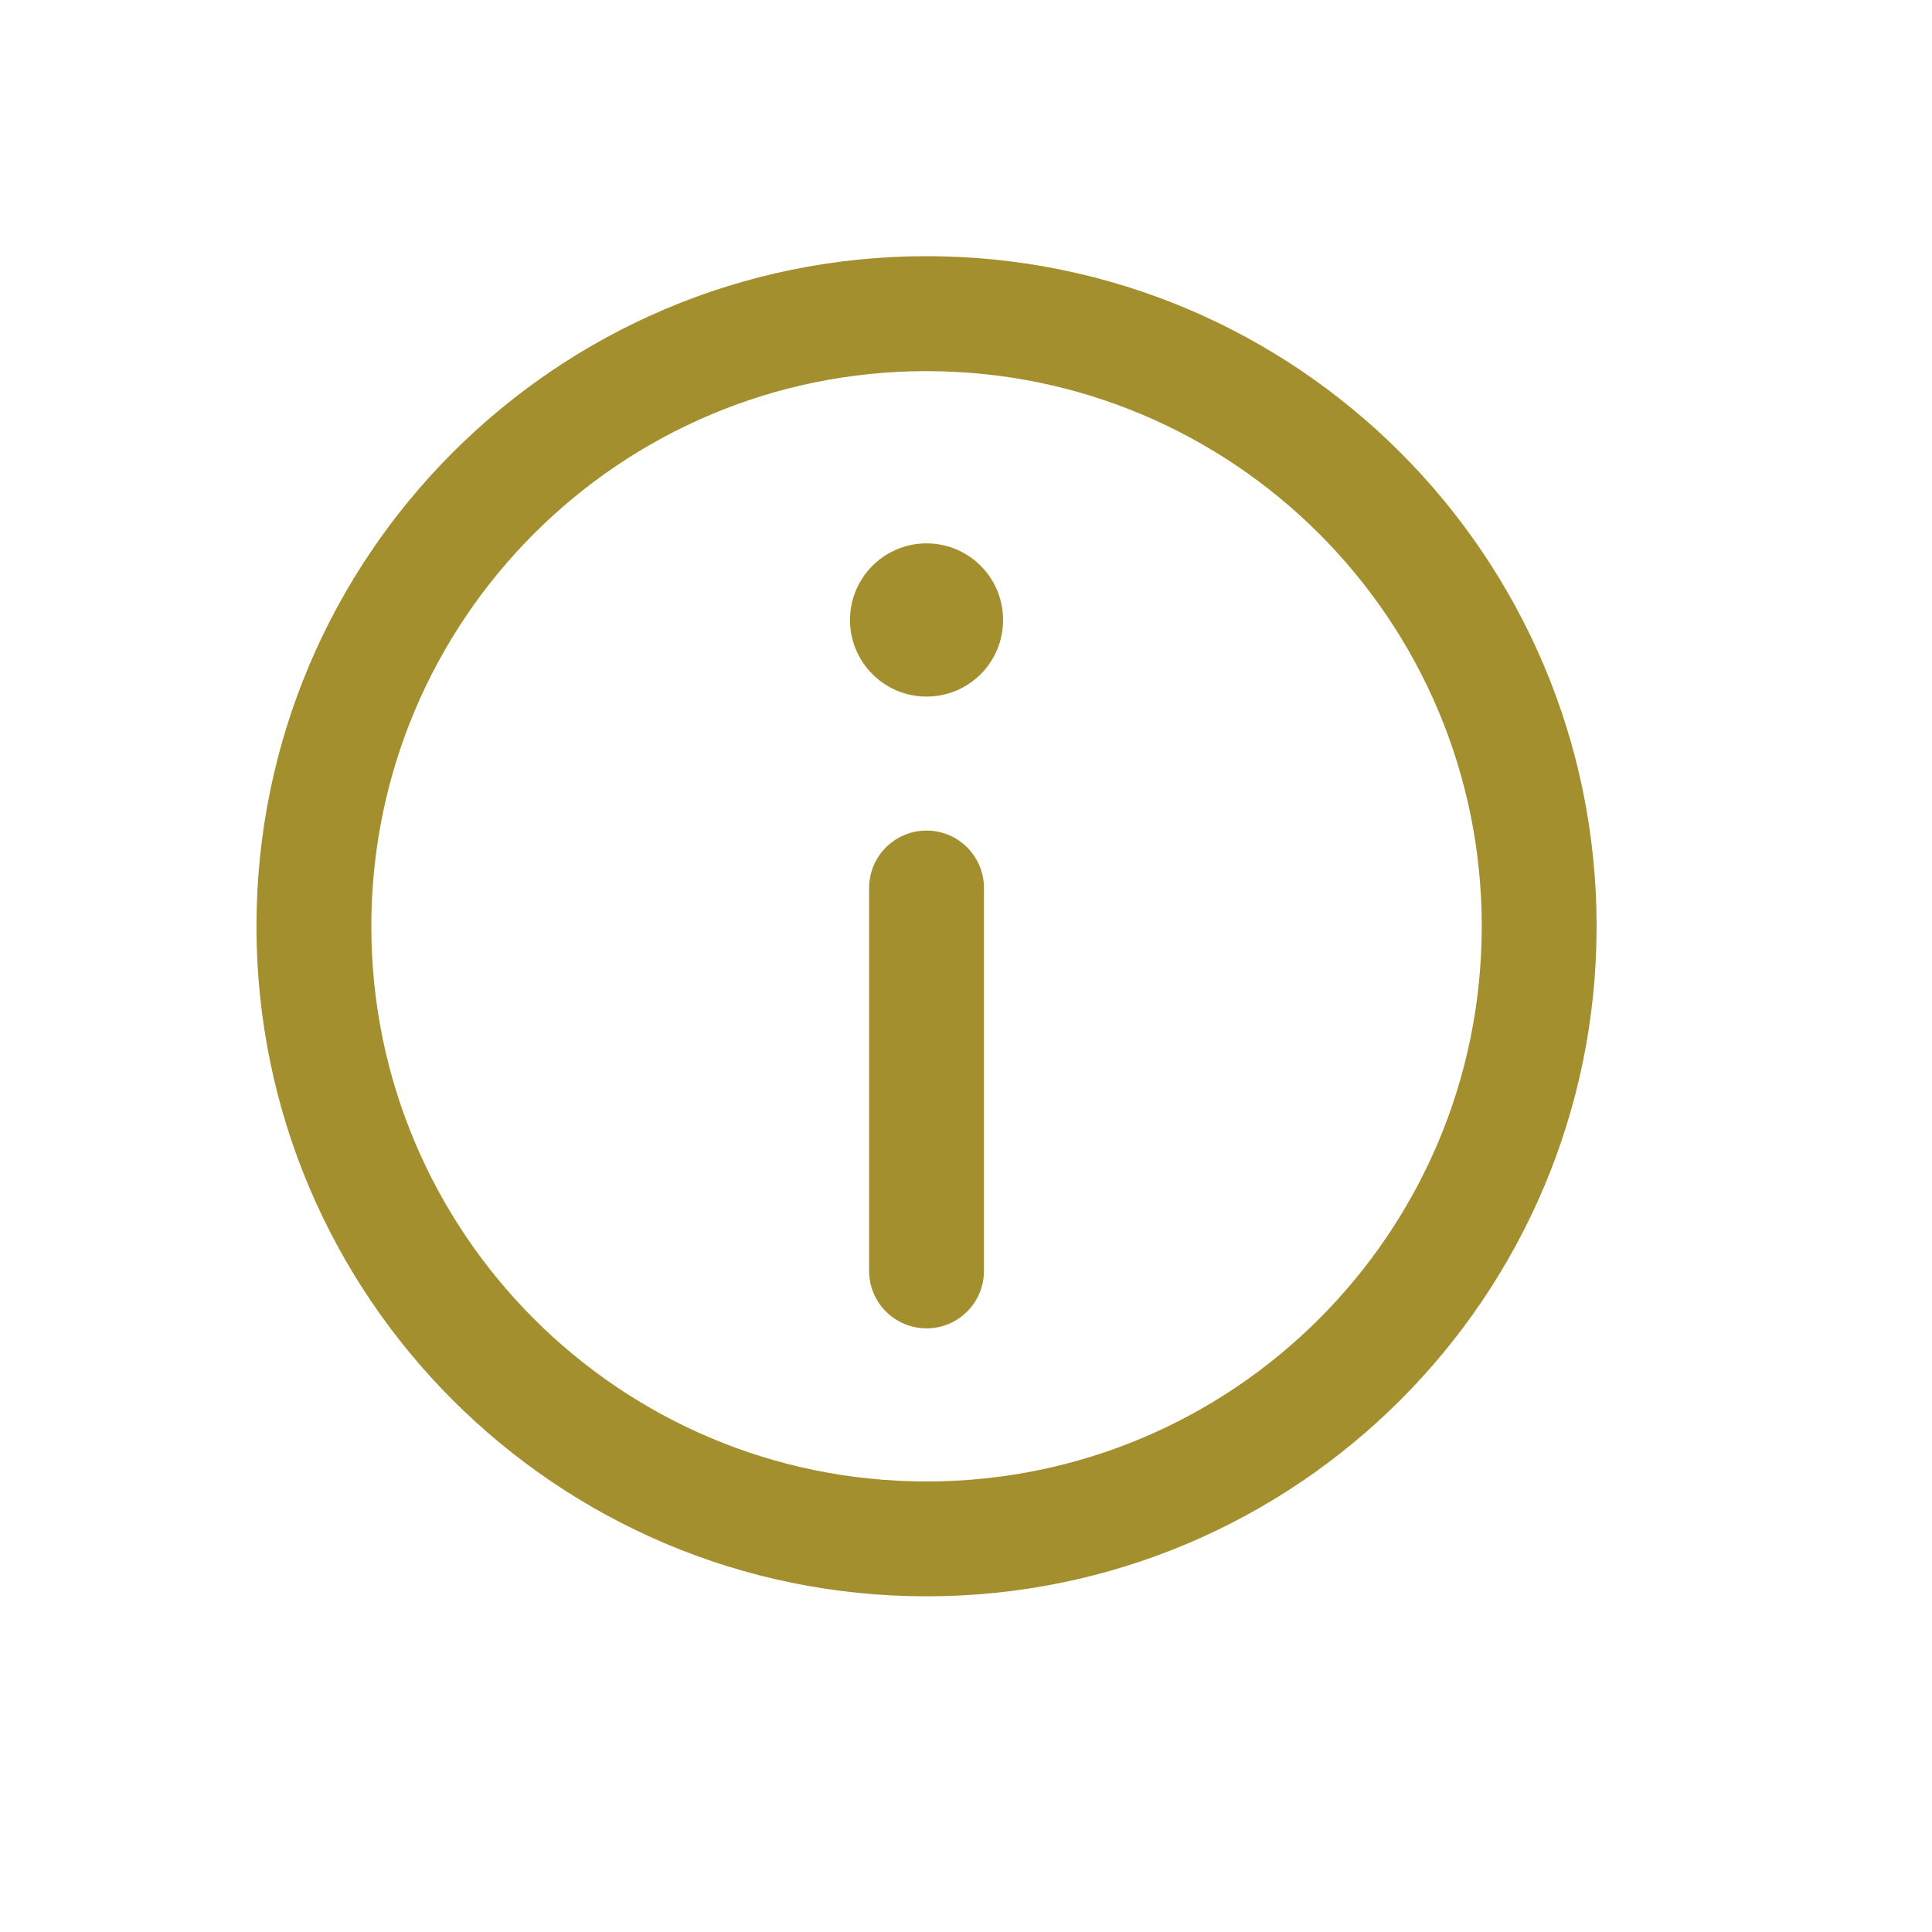 <svg width="20" height="20" viewBox="0 0 20 20" fill="none" xmlns="http://www.w3.org/2000/svg">
<path d="M9.592 8.598C9.92 8.598 10.186 8.864 10.186 9.193V13.156C10.186 13.485 9.92 13.751 9.592 13.751C9.263 13.751 8.997 13.485 8.997 13.156V9.193C8.997 8.864 9.263 8.598 9.592 8.598Z" fill="#A48F2E"/>
<path d="M9.592 7.211C10.03 7.211 10.384 6.856 10.384 6.418C10.384 5.98 10.03 5.625 9.592 5.625C9.154 5.625 8.799 5.98 8.799 6.418C8.799 6.856 9.154 7.211 9.592 7.211Z" fill="#A48F2E"/>
<path fill-rule="evenodd" clip-rule="evenodd" d="M2.655 9.589C2.655 5.758 5.761 2.652 9.591 2.652C13.422 2.652 16.528 5.758 16.528 9.589C16.528 13.42 13.422 16.525 9.591 16.525C5.761 16.525 2.655 13.42 2.655 9.589ZM9.591 3.842C6.417 3.842 3.844 6.415 3.844 9.589C3.844 12.763 6.417 15.336 9.591 15.336C12.766 15.336 15.339 12.763 15.339 9.589C15.339 6.415 12.766 3.842 9.591 3.842Z" fill="#A48F2E"/>
</svg>
